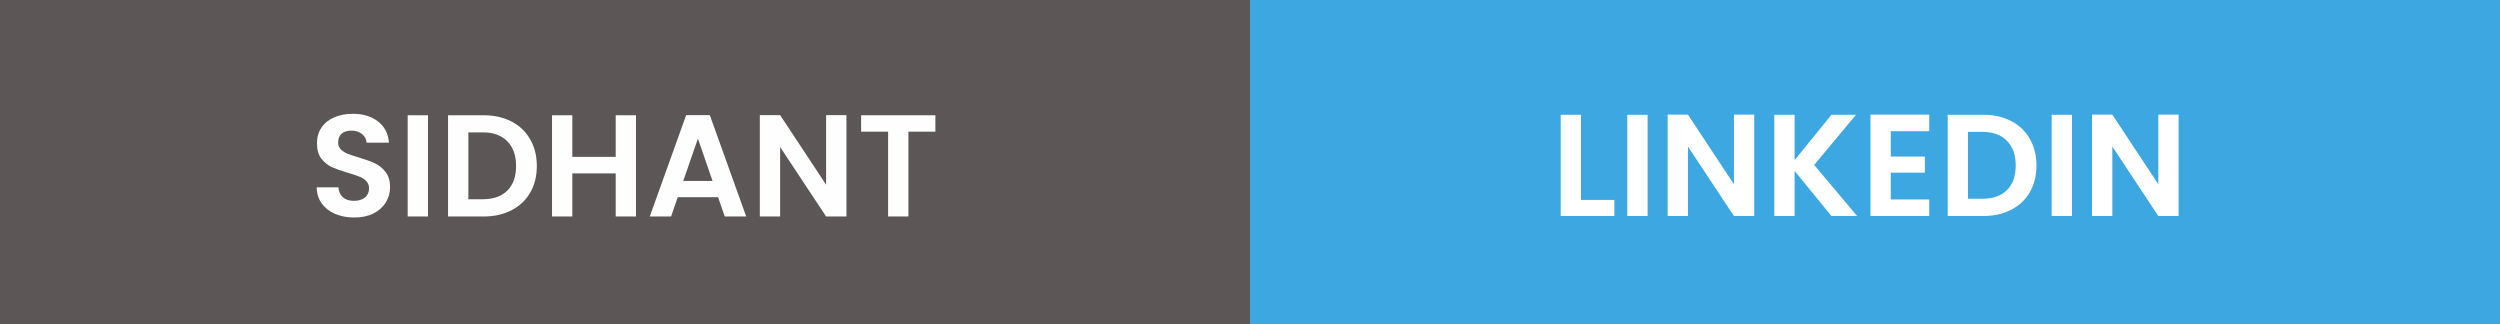 <svg width="586" height="76" viewBox="0 0 586 76" fill="none" xmlns="http://www.w3.org/2000/svg">
<rect x="0" y="0" width="586" height="76" fill="#333333" stroke="none"/>
<rect width="293" height="76" fill="#5C5656"/>
<rect x="293" width="293" height="76" fill="#3DA7E2"/>
<path d="M370.587 46.862H378.407V50.636H365.827V26.904H370.587V46.862ZM386.193 26.904V50.636H381.433V26.904H386.193ZM411.193 50.636H406.433L395.655 34.35V50.636H390.895V26.87H395.655L406.433 43.19V26.87H411.193V50.636ZM429.293 50.636L420.657 40.062V50.636H415.897V26.904H420.657V37.546L429.293 26.904H435.039L425.247 38.668L435.311 50.636H429.293ZM443.202 30.746V36.696H451.192V40.47H443.202V46.76H452.212V50.636H438.442V26.87H452.212V30.746H443.202ZM464.834 26.904C467.327 26.904 469.515 27.391 471.396 28.366C473.3 29.34 474.762 30.735 475.782 32.548C476.825 34.339 477.346 36.424 477.346 38.804C477.346 41.184 476.825 43.269 475.782 45.06C474.762 46.828 473.3 48.199 471.396 49.174C469.515 50.148 467.327 50.636 464.834 50.636H456.538V26.904H464.834ZM464.664 46.59C467.157 46.59 469.084 45.91 470.444 44.55C471.804 43.19 472.484 41.275 472.484 38.804C472.484 36.333 471.804 34.407 470.444 33.024C469.084 31.619 467.157 30.916 464.664 30.916H461.298V46.59H464.664ZM485.669 26.904V50.636H480.909V26.904H485.669ZM510.67 50.636H505.91L495.132 34.35V50.636H490.372V26.87H495.132L505.91 43.19V26.87H510.67V50.636Z" fill="white"/>
<path d="M83.035 50.985C81.38 50.985 79.884 50.701 78.547 50.135C77.232 49.568 76.189 48.752 75.419 47.687C74.648 46.621 74.251 45.363 74.229 43.913H79.329C79.397 44.887 79.737 45.658 80.349 46.225C80.984 46.791 81.845 47.075 82.933 47.075C84.043 47.075 84.916 46.814 85.551 46.293C86.186 45.749 86.503 45.046 86.503 44.185C86.503 43.482 86.287 42.904 85.857 42.451C85.426 41.997 84.882 41.646 84.225 41.397C83.59 41.125 82.706 40.83 81.573 40.513C80.031 40.059 78.773 39.617 77.799 39.187C76.847 38.733 76.019 38.065 75.317 37.181C74.637 36.274 74.297 35.073 74.297 33.577C74.297 32.171 74.648 30.947 75.351 29.905C76.053 28.862 77.04 28.069 78.309 27.525C79.578 26.958 81.029 26.675 82.661 26.675C85.109 26.675 87.092 27.275 88.611 28.477C90.152 29.655 91.002 31.31 91.161 33.441H85.925C85.879 32.625 85.528 31.956 84.871 31.435C84.236 30.891 83.386 30.619 82.321 30.619C81.391 30.619 80.644 30.857 80.077 31.333C79.533 31.809 79.261 32.5 79.261 33.407C79.261 34.041 79.465 34.574 79.873 35.005C80.303 35.413 80.825 35.753 81.437 36.025C82.072 36.274 82.956 36.569 84.089 36.909C85.63 37.362 86.888 37.815 87.863 38.269C88.838 38.722 89.676 39.402 90.379 40.309C91.082 41.215 91.433 42.405 91.433 43.879C91.433 45.148 91.104 46.327 90.447 47.415C89.79 48.503 88.826 49.375 87.557 50.033C86.287 50.667 84.78 50.985 83.035 50.985ZM100.32 27.015V50.747H95.56V27.015H100.32ZM113.319 27.015C115.812 27.015 117.999 27.502 119.881 28.477C121.785 29.451 123.247 30.845 124.267 32.659C125.309 34.449 125.831 36.535 125.831 38.915C125.831 41.295 125.309 43.38 124.267 45.171C123.247 46.939 121.785 48.31 119.881 49.285C117.999 50.259 115.812 50.747 113.319 50.747H105.023V27.015H113.319ZM113.149 46.701C115.642 46.701 117.569 46.021 118.929 44.661C120.289 43.301 120.969 41.385 120.969 38.915C120.969 36.444 120.289 34.517 118.929 33.135C117.569 31.729 115.642 31.027 113.149 31.027H109.783V46.701H113.149ZM149.08 27.015V50.747H144.32V40.649H134.154V50.747H129.394V27.015H134.154V36.773H144.32V27.015H149.08ZM168.317 46.225H158.865L157.301 50.747H152.303L160.837 26.981H166.379L174.913 50.747H169.881L168.317 46.225ZM167.025 42.417L163.591 32.489L160.157 42.417H167.025ZM198.401 50.747H193.641L182.863 34.461V50.747H178.103V26.981H182.863L193.641 43.301V26.981H198.401V50.747ZM219.255 27.015V30.857H212.931V50.747H208.171V30.857H201.847V27.015H219.255Z" fill="#FFFEFE"/>
</svg>
